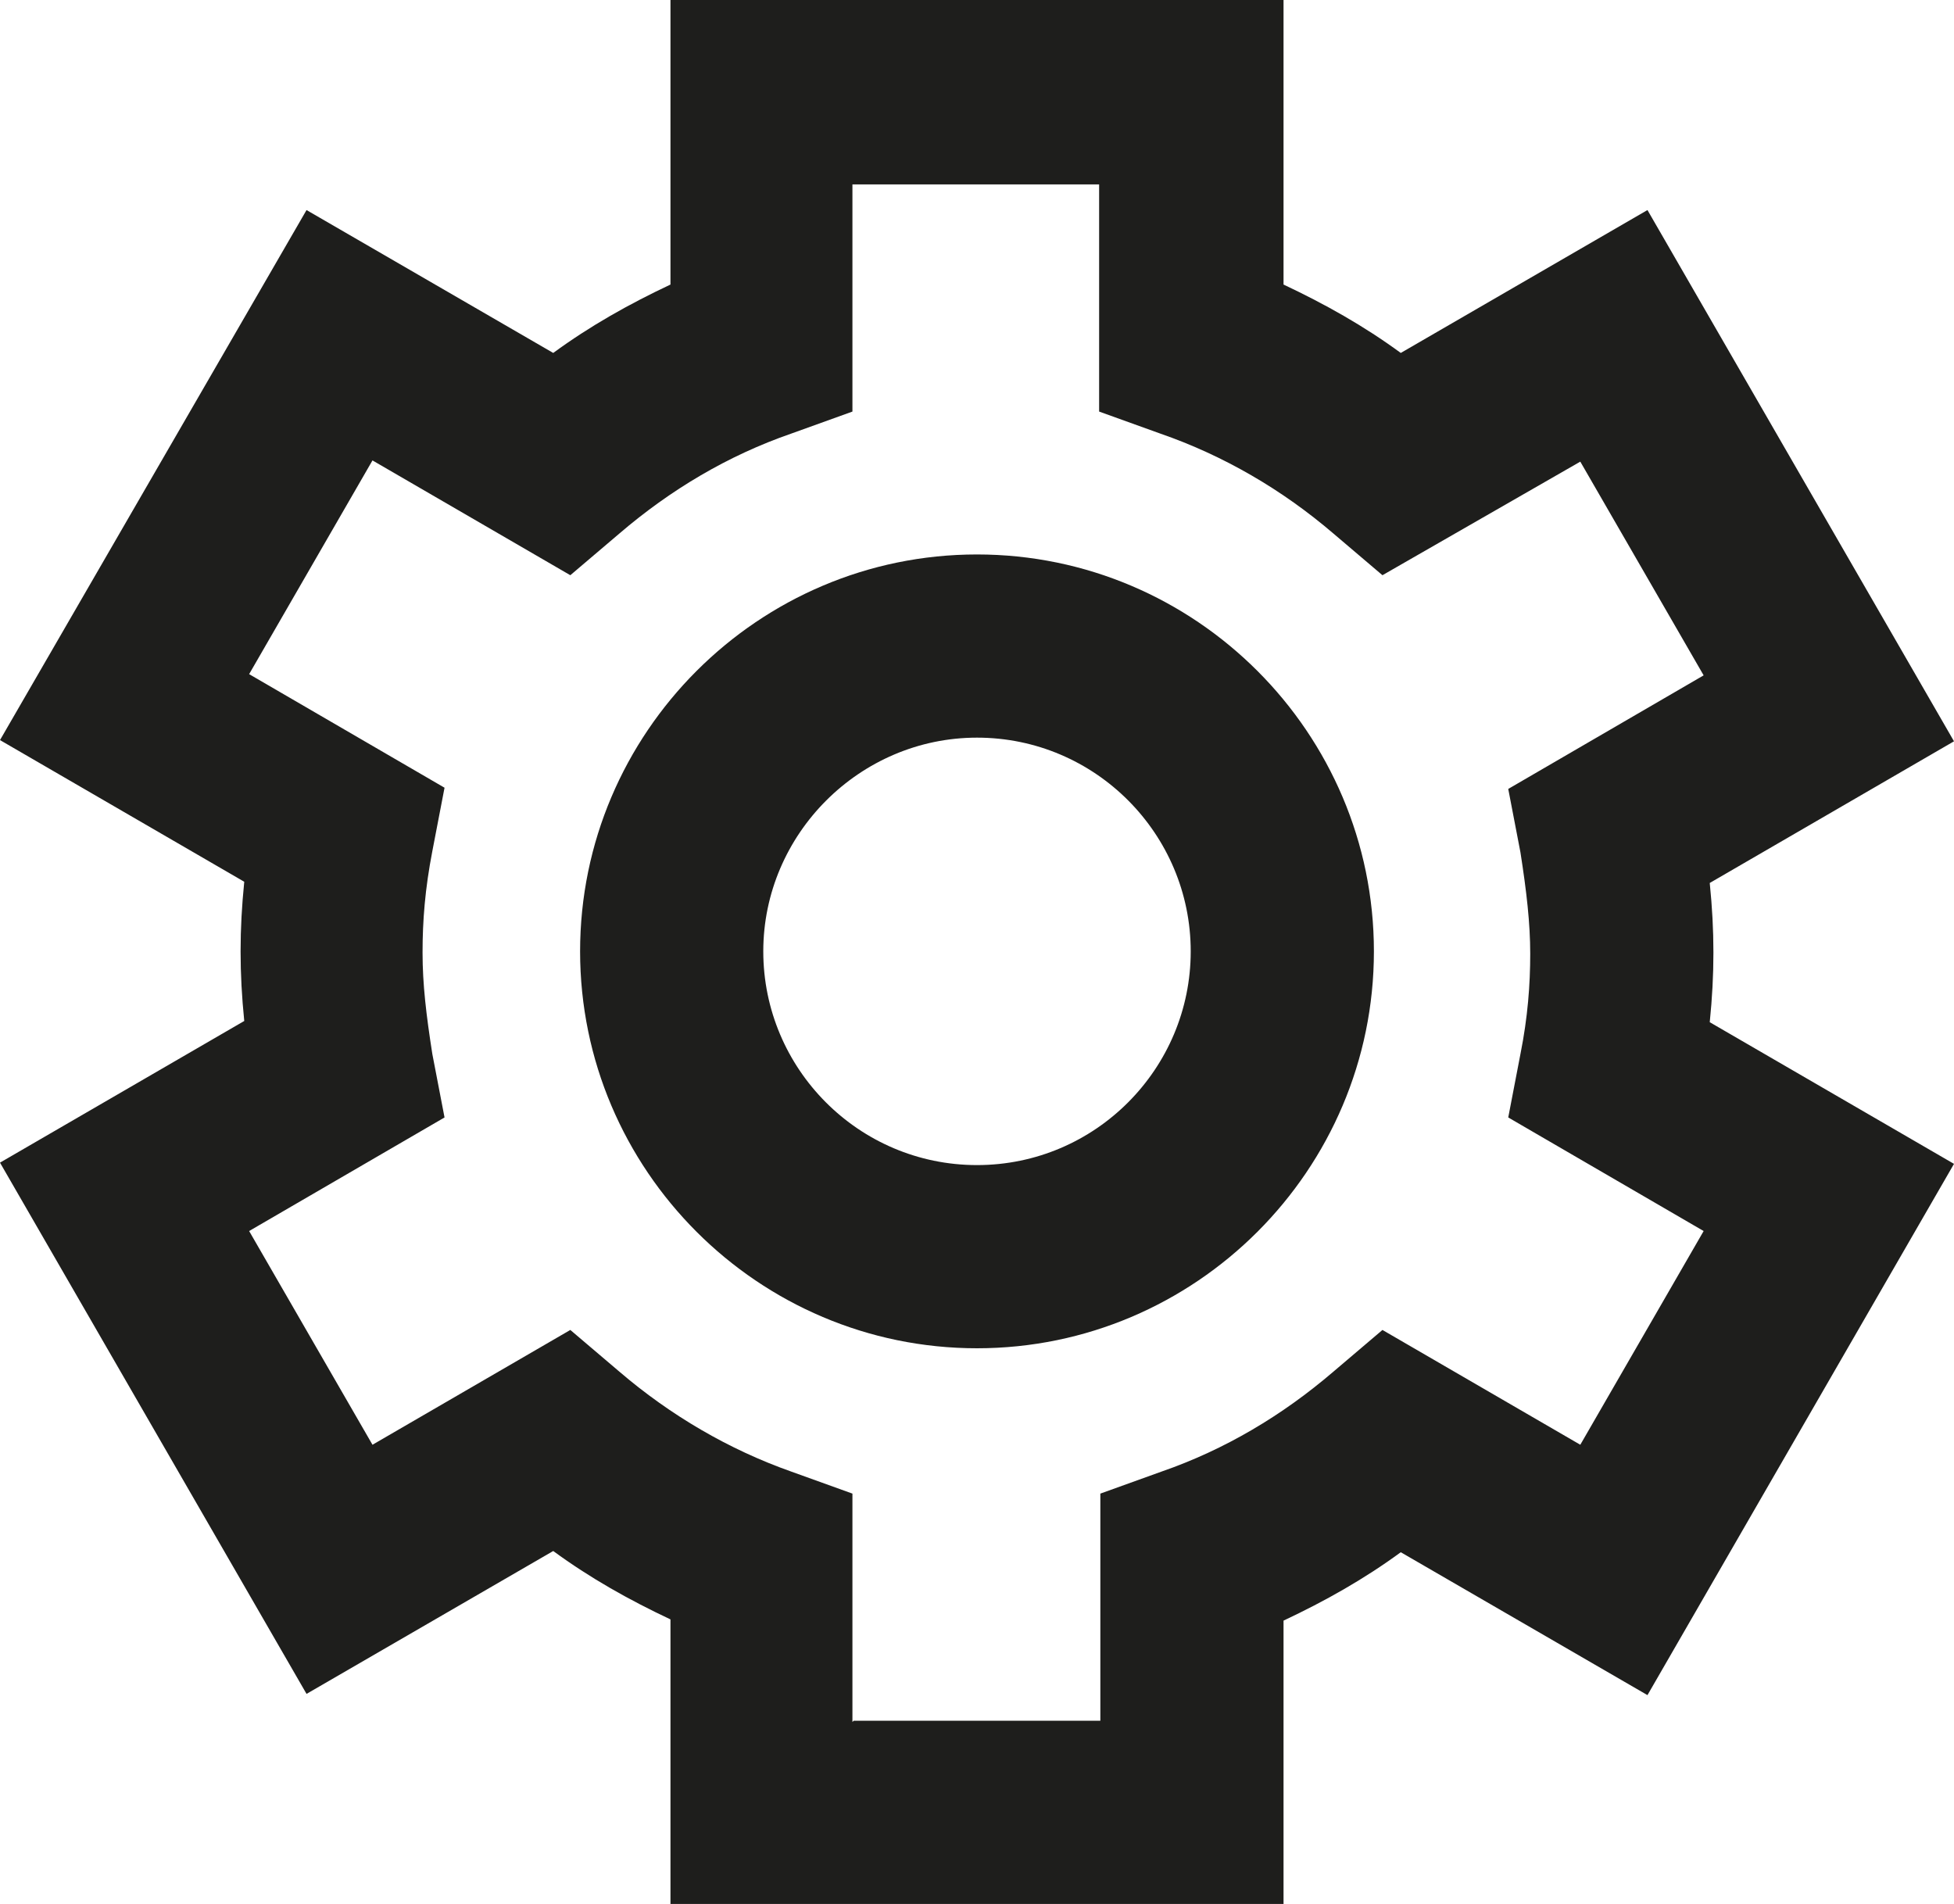 <?xml version="1.0" encoding="UTF-8"?>
<svg id="Ebene_2" xmlns="http://www.w3.org/2000/svg" viewBox="0 0 16 15.59">
  <defs>
    <style>
      .cls-1 {
        fill: #1e1e1c;
      }
    </style>
  </defs>
  <g id="_x33_219">
    <path class="cls-1" d="M10.51,15.59h-5.02v-2.33c-.34-.16-.66-.34-.96-.56l-2.02,1.17L0,9.52l2-1.16c-.02-.2-.03-.38-.03-.57s.01-.37.03-.57l-2-1.16L2.51,1.72l2.02,1.17c.3-.22.62-.4.96-.56V0h5.02v2.33c.34.16.66.34.96.56l2.02-1.17,2.51,4.35-2,1.16c.02.2.03.38.03.57s-.01.37-.03.57l2,1.16-2.51,4.35-2.02-1.17c-.3.22-.62.4-.96.56v2.33ZM6.99,14.09h2.02v-1.86l.5-.18c.52-.18.99-.46,1.41-.82l.4-.34,1.62.94,1.01-1.75-1.6-.93.1-.52c.06-.3.08-.57.08-.82s-.03-.51-.08-.83l-.1-.52,1.6-.93-1.01-1.75-1.62.93-.4-.34c-.42-.36-.9-.64-1.42-.82l-.5-.18v-1.86h-2.02v1.86l-.5.18c-.52.18-.99.46-1.41.82l-.4.34-1.62-.94-1.01,1.75,1.6.93-.1.52c-.06.31-.08.57-.08.83s.03.51.08.83l.1.52-1.6.93,1.01,1.75,1.62-.94.4.34c.42.36.9.64,1.41.82l.5.18v1.87ZM8,11.04c-1.79,0-3.25-1.46-3.25-3.25s1.46-3.25,3.25-3.25,3.25,1.46,3.25,3.25-1.46,3.25-3.25,3.25ZM8,6.04c-.96,0-1.75.79-1.75,1.75s.78,1.75,1.75,1.75,1.75-.79,1.75-1.75-.78-1.75-1.75-1.75Z"/>
  </g>
</svg>